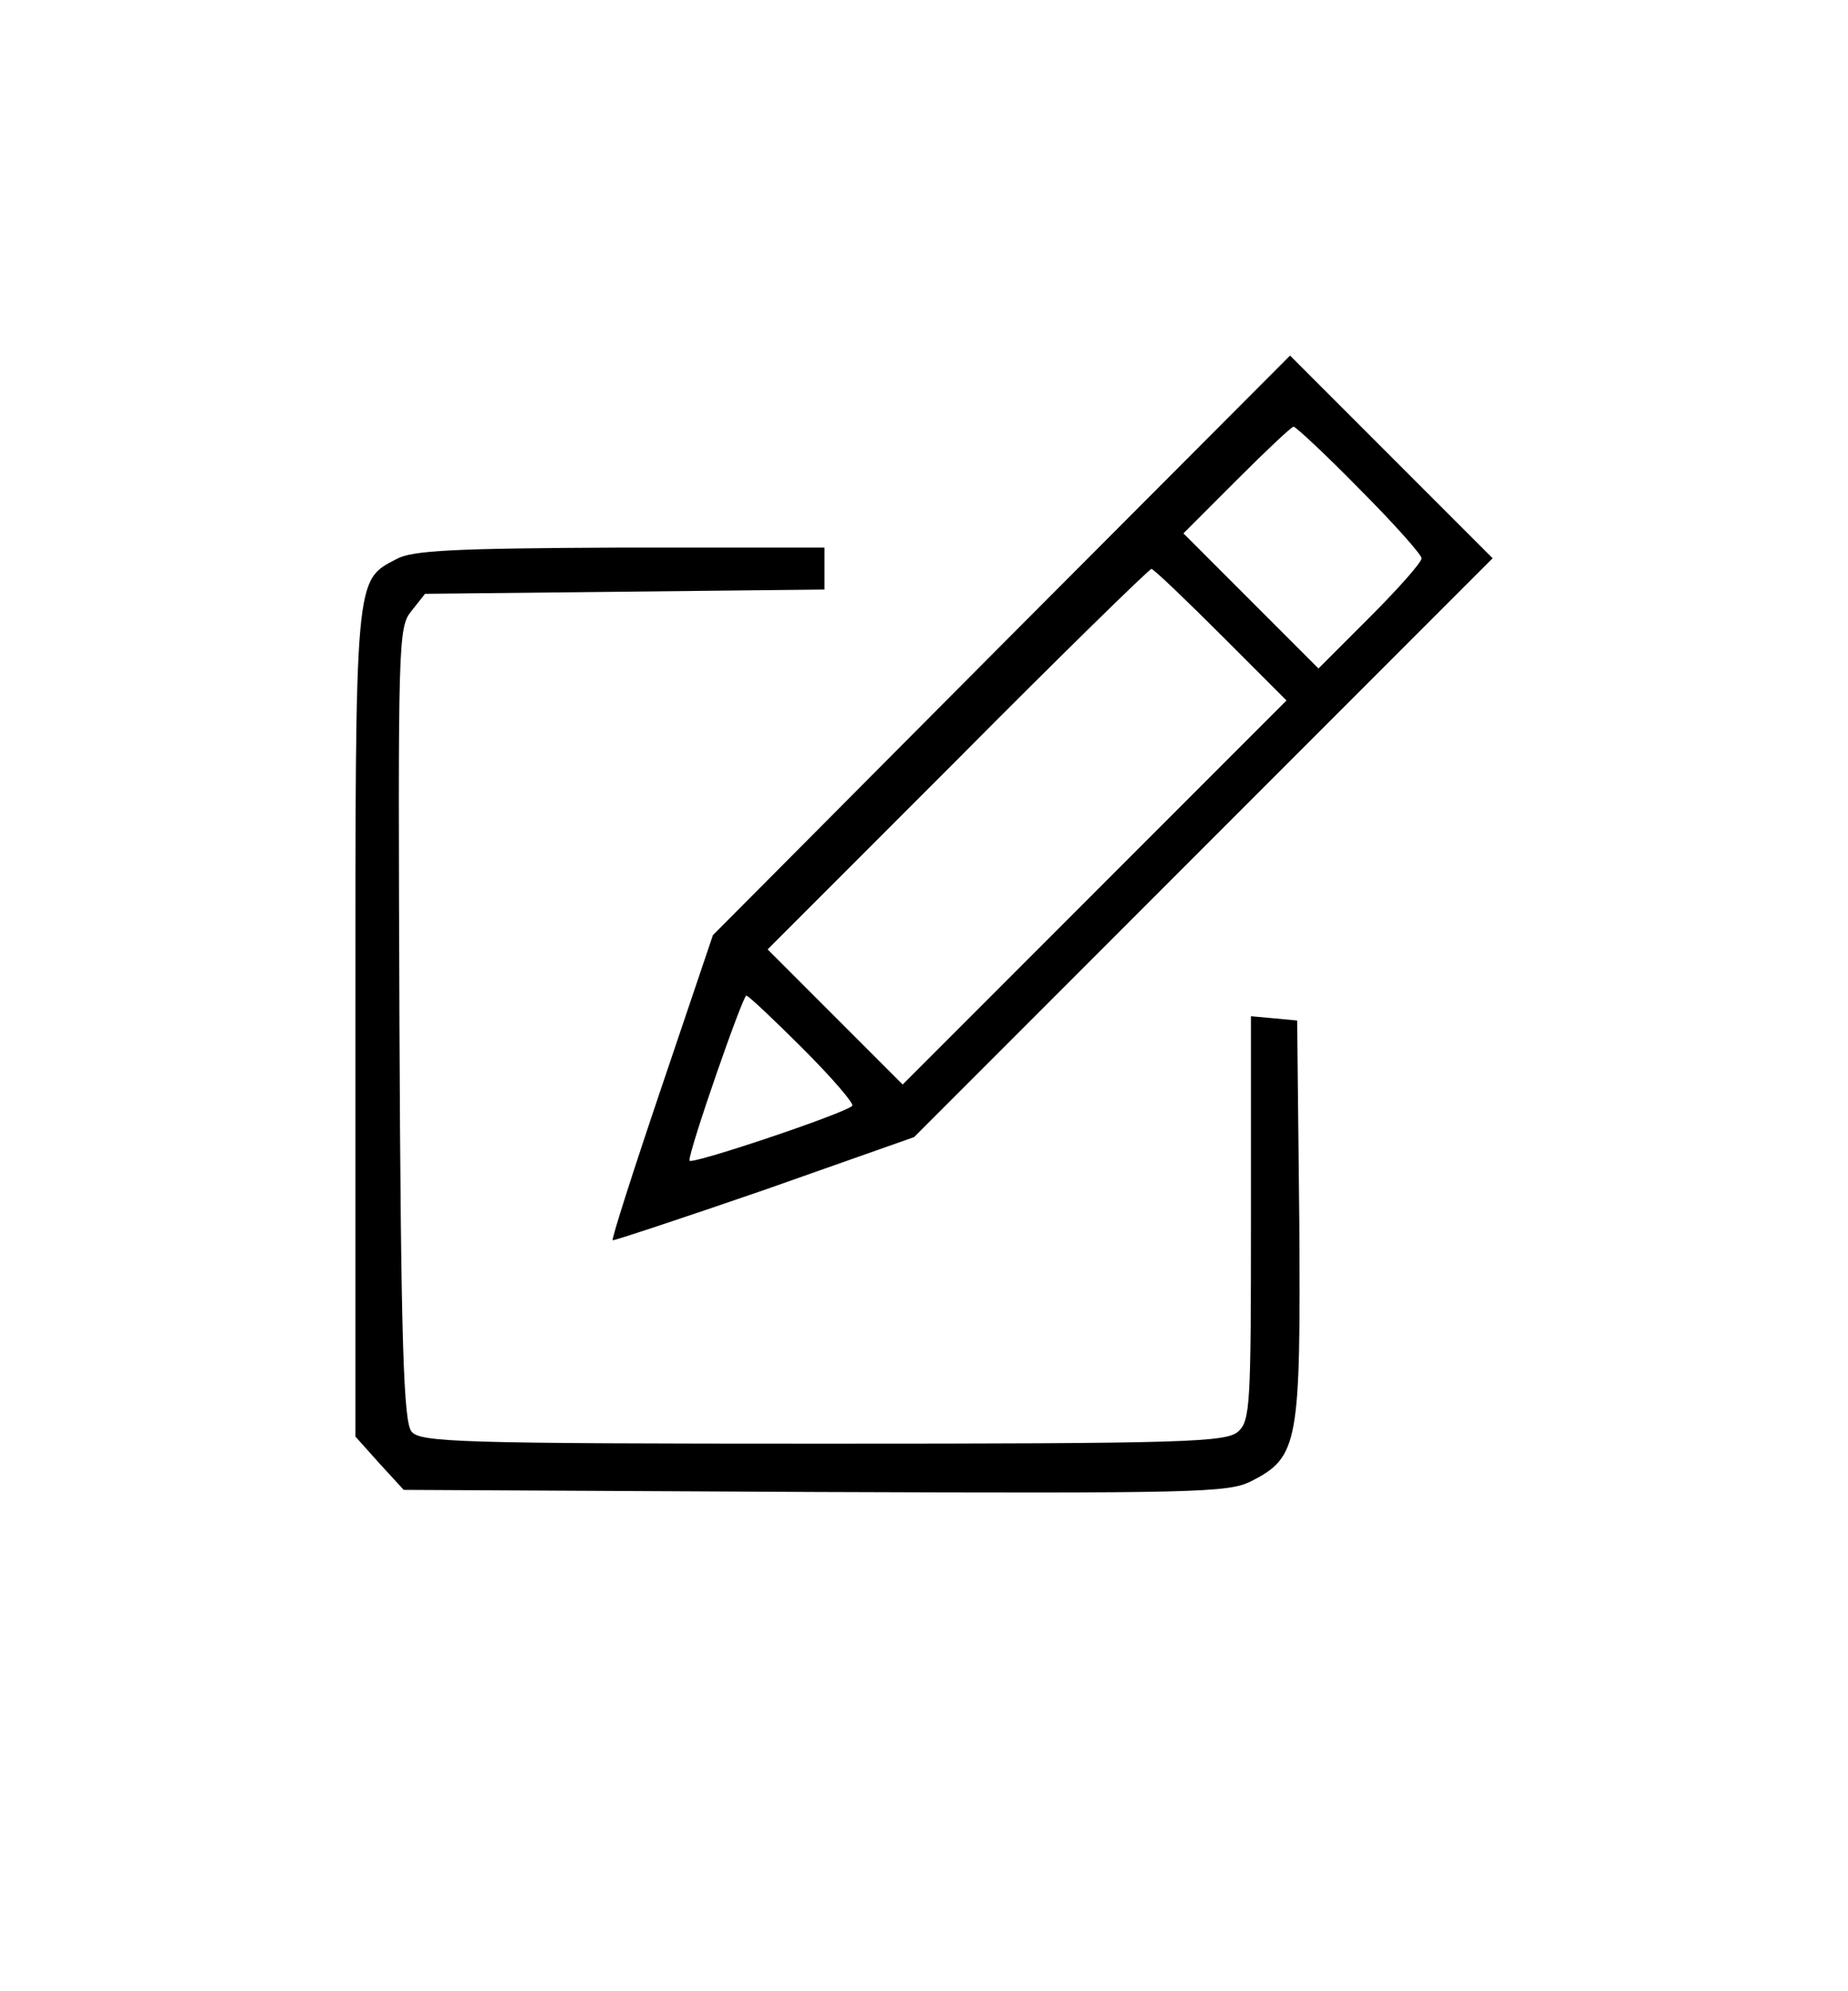 <?xml version="1.0" standalone="no"?>
<!DOCTYPE svg PUBLIC "-//W3C//DTD SVG 20010904//EN"
 "http://www.w3.org/TR/2001/REC-SVG-20010904/DTD/svg10.dtd">
<svg version="1.0" xmlns="http://www.w3.org/2000/svg"
 width="260pt" height="280pt" viewBox="0 0 260 280"
 preserveAspectRatio="xMidYMid meet">

<g transform="translate(0,280) scale(0.1,-0.1)"
fill="#000000" stroke="none">
<path d="M1409 1893 l-406 -408 -72 -213 c-40 -118 -71 -215 -69 -216 1 -1 98
31 214 71 l210 74 407 407 407 407 -143 143 -142 142 -406 -407z m504 219 c48
-48 87 -92 87 -97 0 -6 -33 -43 -73 -83 l-72 -72 -95 95 -95 95 75 75 c41 41
77 75 80 75 3 0 45 -39 93 -88z m-195 -205 l92 -92 -270 -270 -270 -270 -95
95 -95 95 267 267 c147 148 270 268 273 268 3 0 47 -42 98 -93z m-588 -582
c41 -41 72 -77 69 -80 -11 -11 -229 -84 -229 -77 -1 14 75 232 80 232 3 0 39
-34 80 -75z"/>
<path d="M558 2014 c-59 -31 -58 -19 -58 -654 l0 -580 34 -38 34 -37 579 -3
c535 -2 581 -1 613 15 67 34 70 53 68 368 l-3 280 -32 3 -33 3 0 -284 c0 -262
-1 -285 -18 -300 -17 -15 -72 -17 -584 -17 -514 0 -567 2 -579 17 -11 13 -15
119 -17 573 -2 538 -2 558 17 581 l19 24 281 3 281 3 0 29 0 30 -287 0 c-235
-1 -293 -4 -315 -16z"/>
</g>
</svg>

